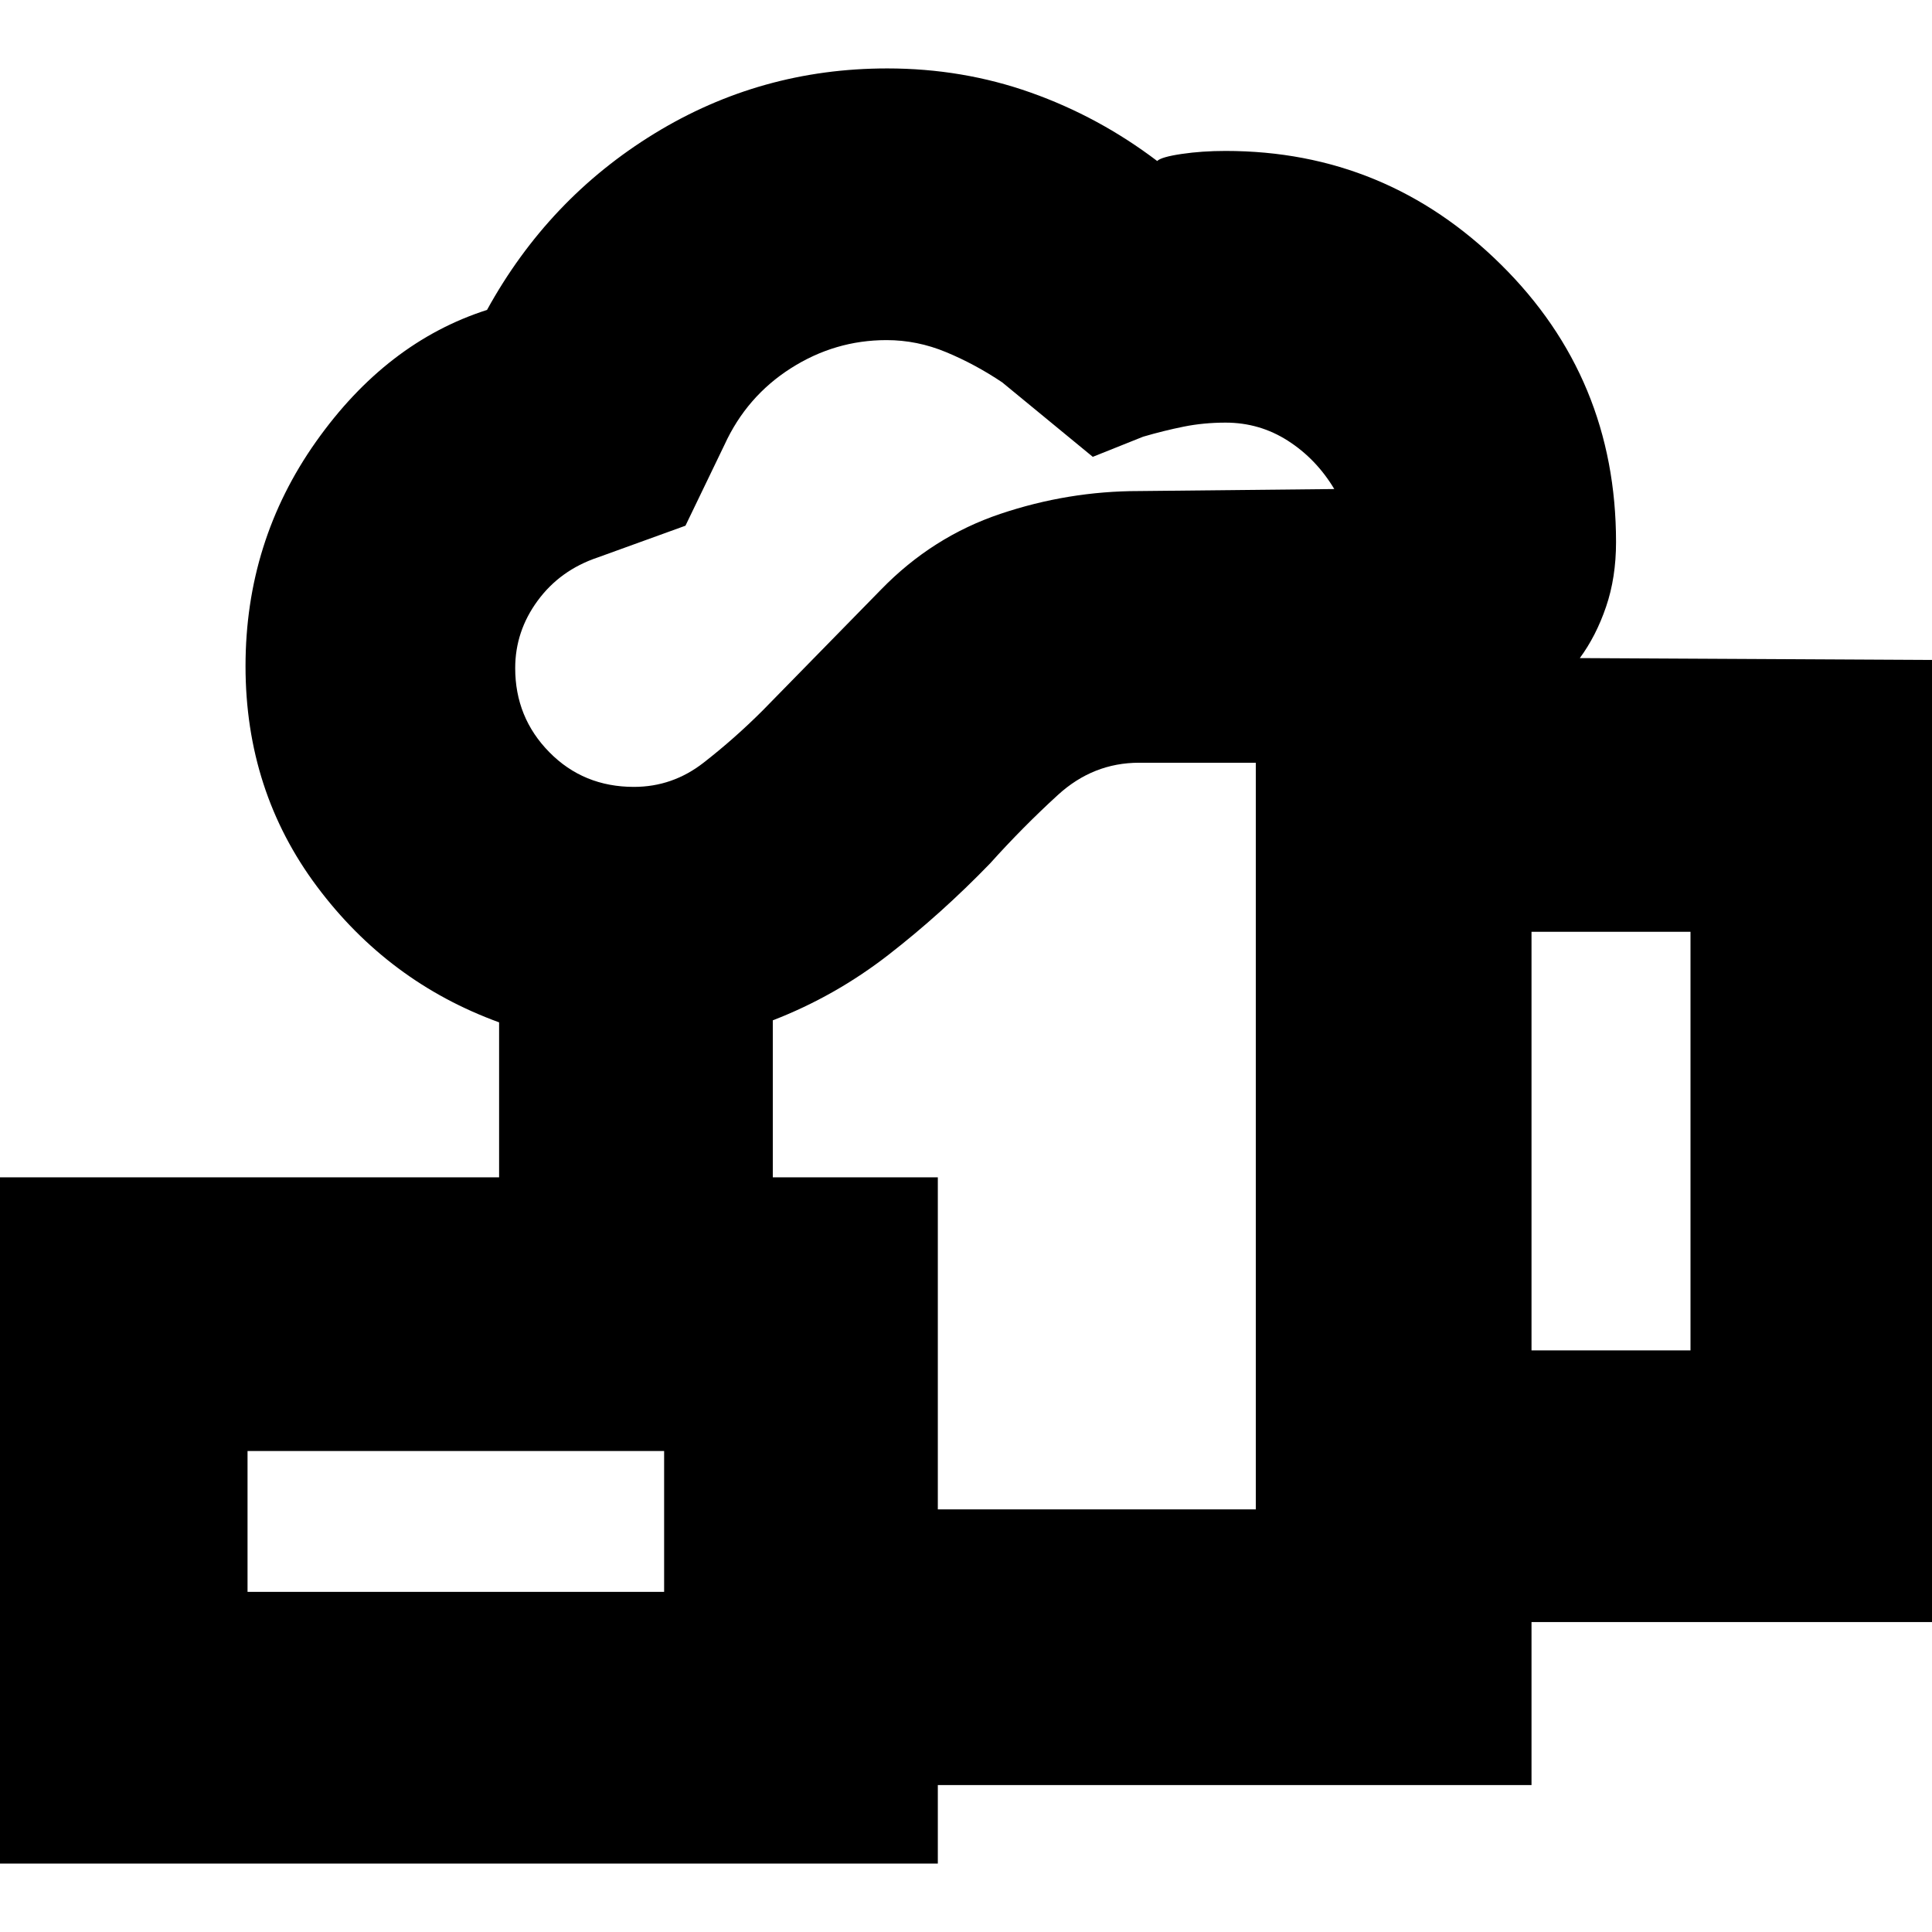 <svg xmlns="http://www.w3.org/2000/svg" height="24" viewBox="0 -960 960 960" width="24"><path d="M504-396ZM330-73v-137h294v-371h-58q-22.81 0-40.33 16-17.51 16-33.67 34-24.18 25-50.59 45.5Q415-465 384-453v78H248v-77q-55-20-90.5-67.5T122-629q0-62 35-111.5t85-65.5q30.4-55.3 83.2-87.65Q378-926 440.85-926q37.47 0 71.31 12T575-880q2-2 12.13-3.5Q597.27-885 609-885q79.72 0 136.86 56.5Q803-772.01 803-690.61q0 17.61-4.96 32.12Q793.09-643.98 785-633l190 1v478H761v81H330Zm-15-496q19.17 0 34.58-12Q365-593 379-607l58.82-60.08q25.52-26.23 59.22-37.57Q530.75-716 566-716l97-1q-9-15-23.06-24-14.05-9-30.94-9-10.92 0-20.84 2-9.93 2-20.16 5l-25 10-45-37q-13.41-9-27.83-15-14.42-6-29.64-6-25.64 0-47.58 14Q371-763 360-739l-19.4 40.22L297-683q-18.67 6.28-29.83 21.47Q256-646.34 256-628q0 24.53 16.96 41.76Q289.92-569 315-569Zm446 280h79v-208h-79v208ZM123-169h207v-70H123v70ZM-12-34v-341h478v341H-12Zm135-135h207-207Z"/></svg>